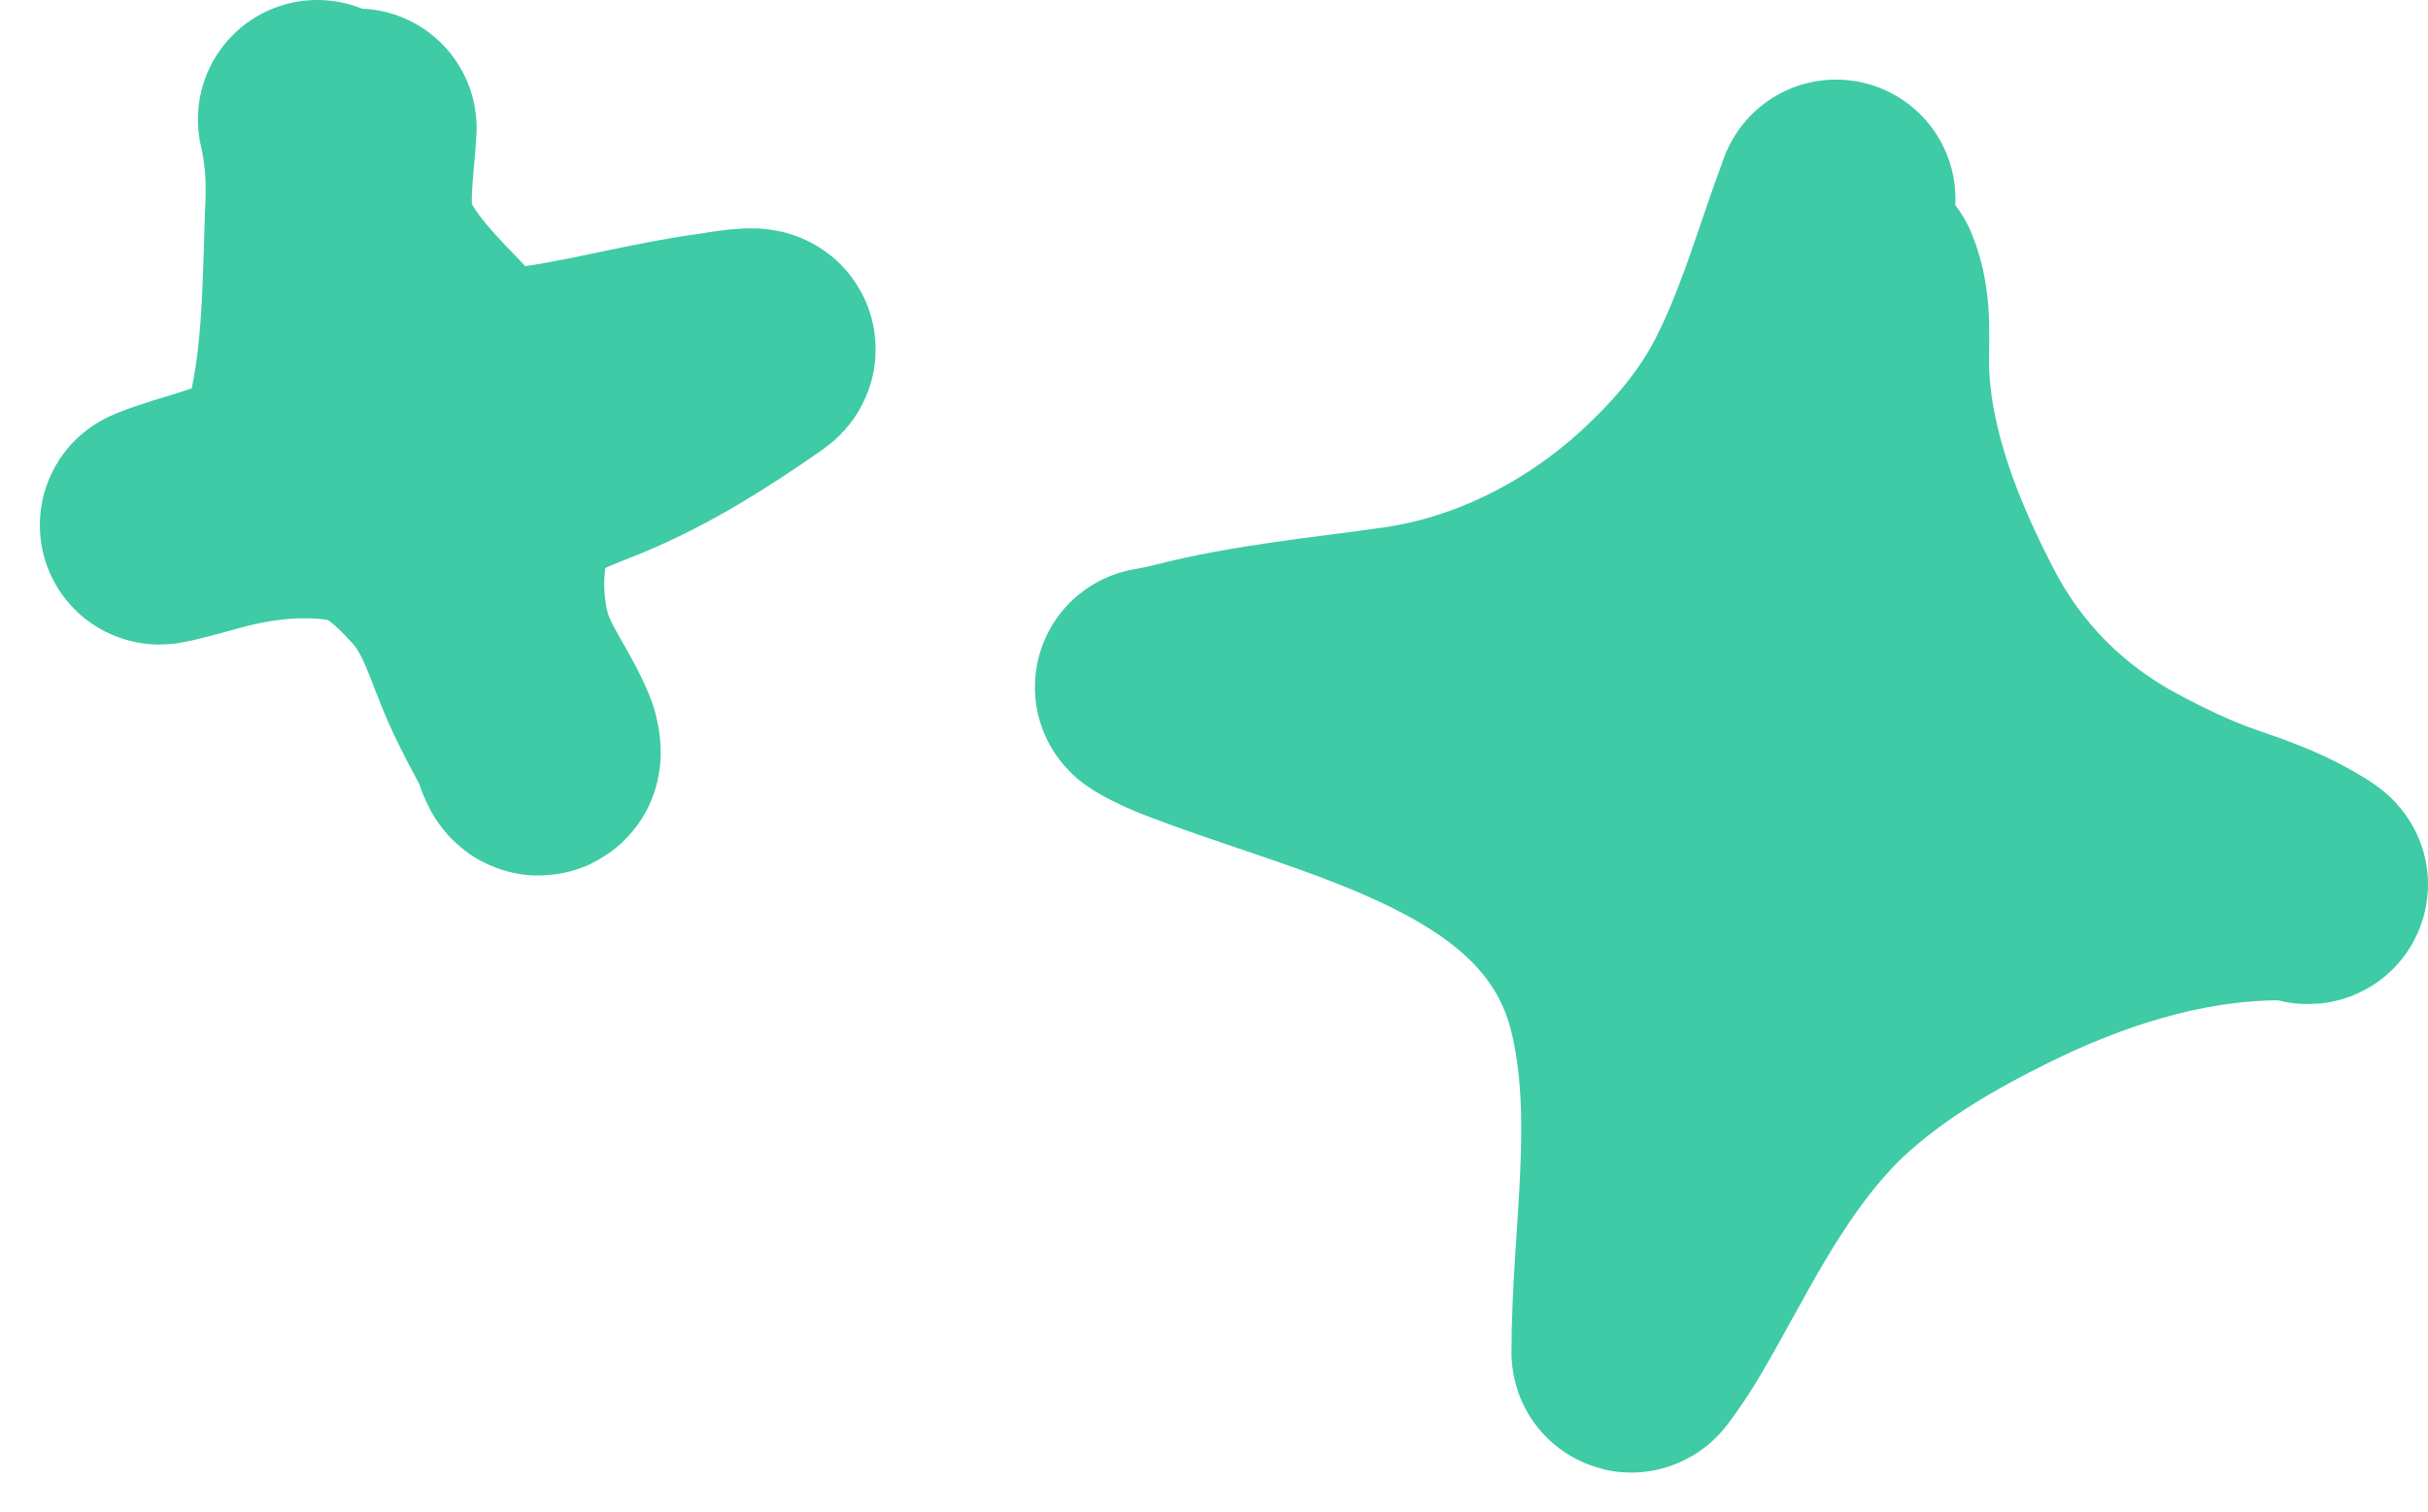 <svg width="61" height="38" viewBox="0 0 61 38" fill="none" xmlns="http://www.w3.org/2000/svg">
<path d="M46.128 5C45.507 6.658 45.036 8.404 44.209 9.974C43.579 11.17 42.681 12.191 41.686 13.093C39.893 14.718 37.602 15.873 35.215 16.218C33.348 16.489 31.529 16.642 29.692 17.116C29.467 17.174 29.235 17.217 29.007 17.259C28.929 17.273 29.553 17.569 29.644 17.605C33.7 19.221 39.648 20.186 40.883 25.204C41.582 28.044 40.974 31.085 40.974 33.976C40.974 34.038 41.022 33.962 41.038 33.941C41.258 33.648 41.463 33.337 41.648 33.022C42.196 32.089 42.692 31.125 43.243 30.194C43.985 28.941 44.858 27.686 45.946 26.712C47.208 25.584 48.653 24.746 50.161 24.001C52.295 22.946 54.666 22.179 57.062 22.136C57.344 22.131 57.646 22.133 57.919 22.214C58.221 22.305 57.585 21.955 57.554 21.938C56.973 21.611 56.355 21.398 55.727 21.181C54.876 20.888 54.05 20.489 53.257 20.062C51.404 19.067 49.915 17.568 48.943 15.694C47.945 13.77 47.084 11.641 46.979 9.439C46.94 8.618 47.083 7.769 46.754 6.995" stroke="#3ECBA5" stroke-width="6" stroke-linecap="round"/>
<path d="M45.844 14.893C45.996 15.378 47.275 19.412 47.465 20.186C48.049 22.561 46.526 20.409 46.106 19.812C45.361 18.755 43.623 16.486 44.344 14.986C44.596 14.462 45.242 14.051 45.794 14.006C47.312 13.88 47.681 15.891 47.822 17.031C48.026 18.68 47.945 20.432 47.485 22.033C47.31 22.641 46.388 25.161 45.431 24.088C44.558 23.11 44.038 21.699 43.659 20.456C43.447 19.759 43.045 18.69 43.619 18.043C44.16 17.432 45.208 16.68 46.055 16.886C47.449 17.223 47.703 18.648 47.736 19.927C47.769 21.128 47.297 22.147 46.594 23.081C46.351 23.405 45.108 25.027 44.505 24.592C43.779 24.068 44.728 22.189 45.008 21.722C45.641 20.665 46.918 19.275 48.26 19.345C50.886 19.483 49.251 22.121 48.436 23.232C47.797 24.103 47.182 25.132 46.327 25.801C45.786 26.224 45.373 25.941 45.446 25.261C45.606 23.781 46.491 22.259 47.434 21.172C47.796 20.755 49.035 19.411 49.75 19.968C50.361 20.444 49.697 21.926 49.403 22.386C48.437 23.894 46.473 24.197 44.892 23.73C42.96 23.16 40.682 21.23 40.226 19.075C40.12 18.574 40.297 18.116 40.563 17.7C40.746 17.415 40.967 17.166 41.213 16.938C41.273 16.882 41.469 16.777 41.389 16.766C40.953 16.706 37.71 16.281 39.572 16.066C41.04 15.896 42.53 15.858 43.991 16.102C44.423 16.174 45.545 16.319 44.731 16.886C43.394 17.816 41.761 18.27 40.226 18.723" stroke="#3ECBA5" stroke-width="6" stroke-linecap="round"/>
<path d="M8.974 3.215C8.935 4.085 8.696 5.295 9.026 6.143C9.419 7.151 10.358 8.055 11.068 8.8C11.911 9.684 12.512 9.824 13.636 9.656C15.112 9.436 16.551 9.034 18.031 8.839C18.147 8.824 19.277 8.61 18.936 8.847C17.673 9.727 16.436 10.513 15.032 11.102C14.357 11.385 13.128 11.782 12.712 12.452C12.076 13.476 12.064 15.128 12.396 16.264C12.649 17.126 13.215 17.812 13.547 18.626C13.569 18.679 13.629 18.924 13.584 18.973C13.446 19.121 13.362 18.628 13.265 18.447C13.034 18.014 12.798 17.579 12.589 17.132C12.073 16.025 11.898 15.044 11.06 14.129C10.369 13.374 9.68 12.755 8.662 12.607C7.459 12.433 6.244 12.59 5.077 12.926C4.743 13.022 3.74 13.29 4.064 13.161C4.961 12.805 5.91 12.671 6.747 12.145C7.455 11.701 7.606 11.11 7.772 10.281C8.106 8.607 8.09 6.885 8.158 5.183C8.188 4.426 8.141 3.727 7.972 3" stroke="#3ECBA5" stroke-width="6" stroke-linecap="round"/>
</svg>
